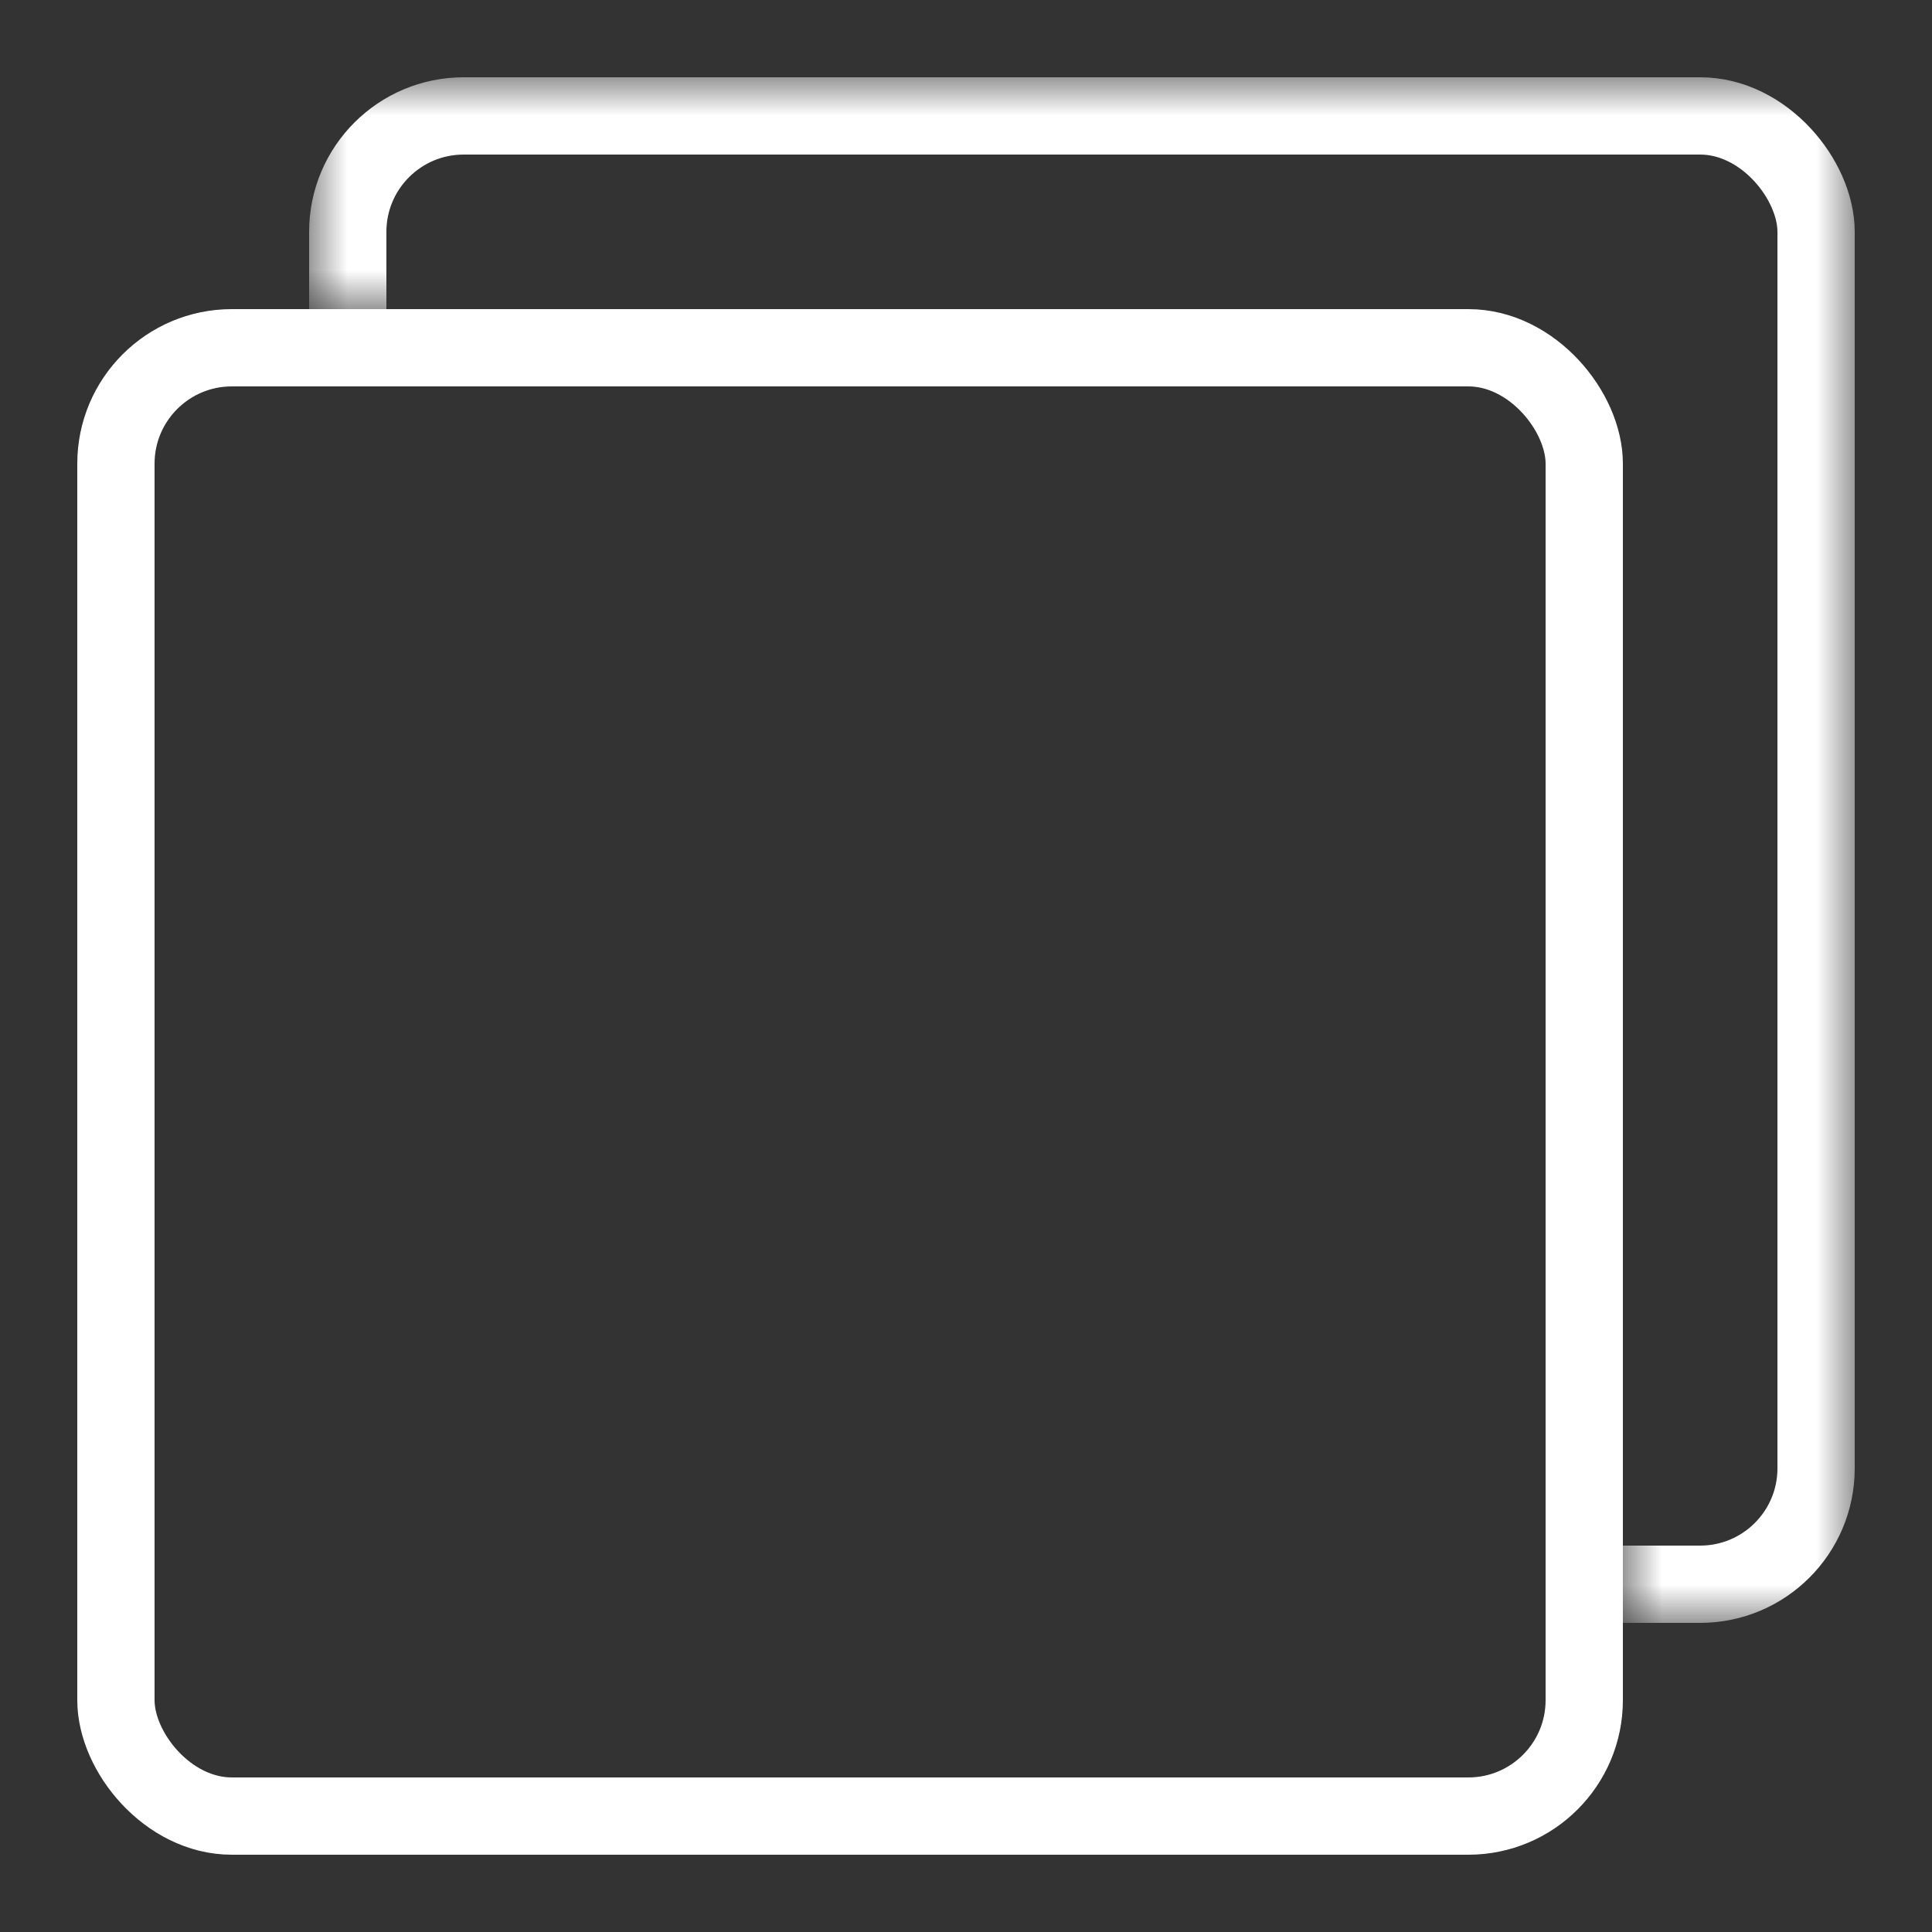 <svg width="25" height="25" viewBox="0 0 25 25" fill="none" xmlns="http://www.w3.org/2000/svg">
<rect x="0" y="0" width="25" height="25" fill="#333333" stroke="none"/>
<rect x="1.5" y="4.5" width="19" height="19" rx="1.5" stroke="white"/>
<mask id="mask0_1_10" style="mask-type:alpha" maskUnits="userSpaceOnUse" x="4" y="1" width="20" height="20">
<rect x="4" y="1" width="20" height="3" fill="#D9D9D9"/>
<rect x="24" y="1" width="20" height="3" transform="rotate(90 24 1)" fill="#D9D9D9"/>
</mask>
<g mask="url(#mask0_1_10)">
<rect x="4.5" y="1.5" width="19" height="19" rx="1.5" stroke="white"/>
</g>
</svg>
